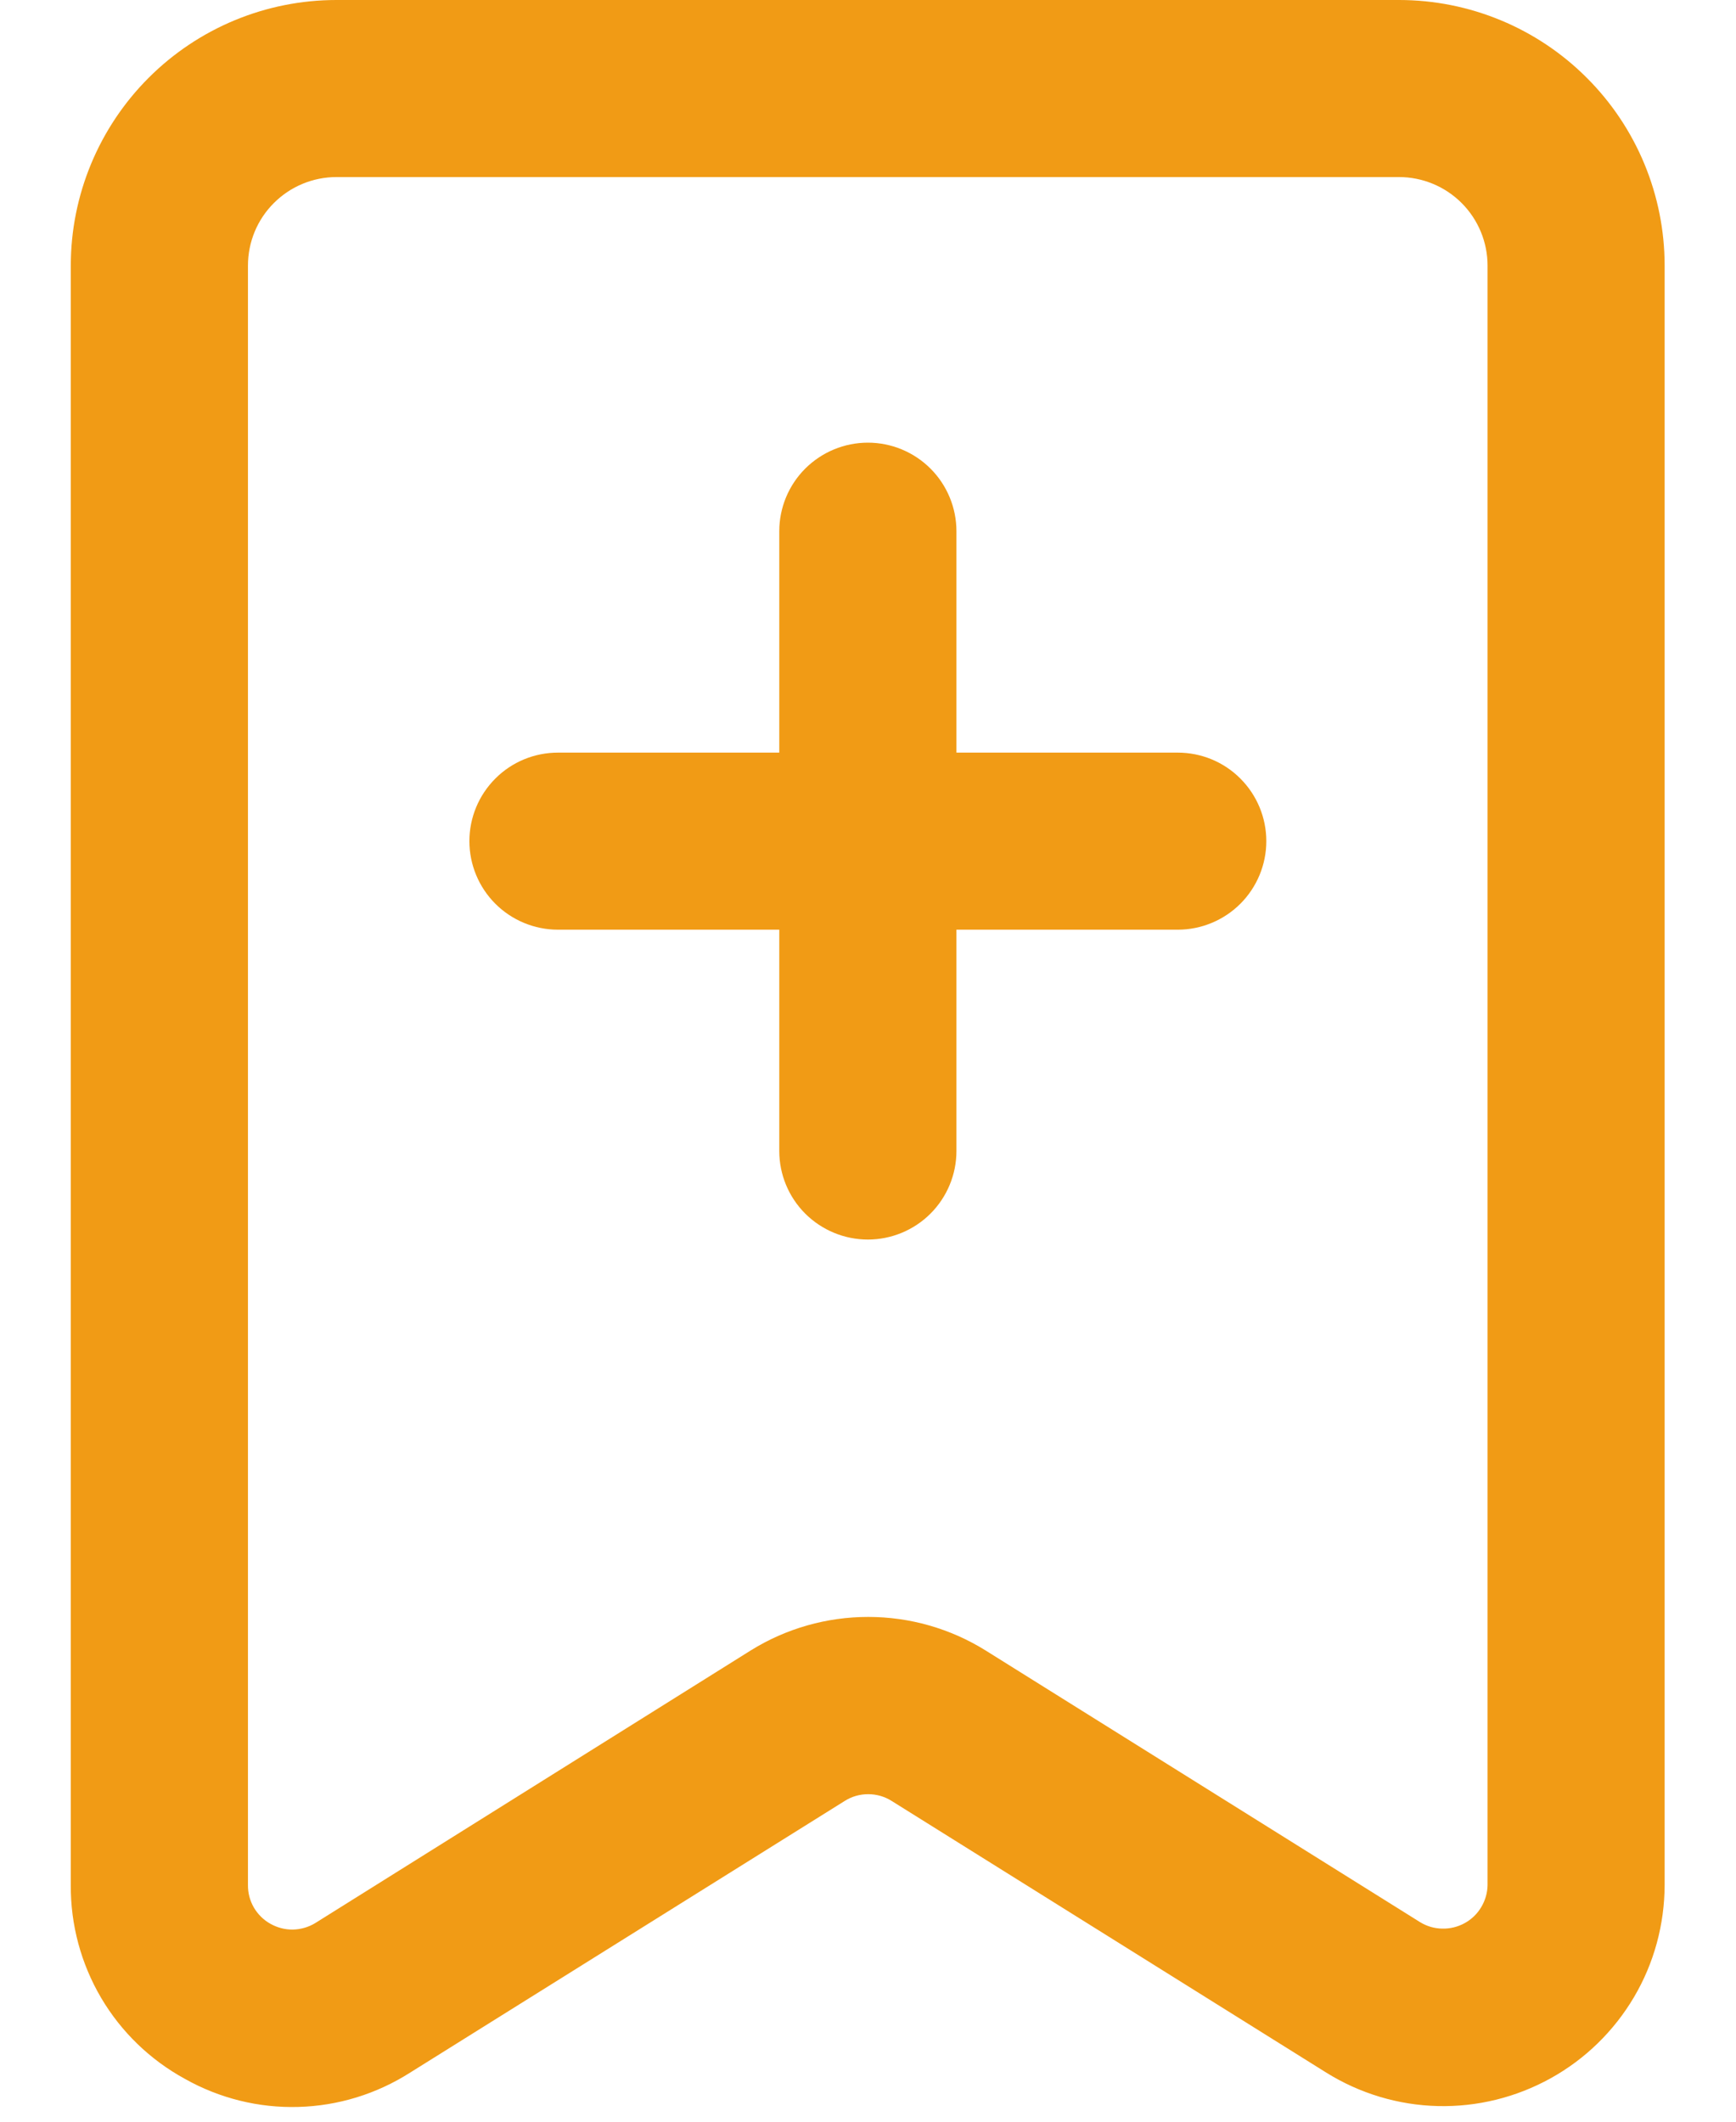 <svg width="18" height="22" viewBox="0 0 18 22" fill="none" xmlns="http://www.w3.org/2000/svg">
<path d="M1.919 21.557C2.277 21.758 2.683 21.859 3.094 21.847C3.504 21.836 3.904 21.713 4.251 21.492L8.759 18.674C8.831 18.628 8.916 18.604 9.002 18.604C9.088 18.604 9.172 18.628 9.245 18.674L13.753 21.492C14.1 21.708 14.499 21.828 14.908 21.838C15.317 21.848 15.721 21.748 16.078 21.55C16.436 21.352 16.734 21.061 16.942 20.709C17.15 20.357 17.259 19.955 17.26 19.546V2.754C17.26 2.024 16.97 1.323 16.453 0.807C15.937 0.29 15.236 0 14.506 0H3.489C2.758 0 2.058 0.29 1.541 0.807C1.025 1.323 0.734 2.024 0.734 2.754V19.546C0.731 19.957 0.84 20.361 1.048 20.715C1.257 21.07 1.558 21.36 1.919 21.557ZM2.571 2.754C2.571 2.511 2.667 2.277 2.84 2.105C3.012 1.933 3.245 1.836 3.489 1.836H14.506C14.749 1.836 14.983 1.933 15.155 2.105C15.327 2.277 15.424 2.511 15.424 2.754V19.546C15.423 19.627 15.4 19.706 15.358 19.776C15.317 19.845 15.258 19.902 15.187 19.941C15.116 19.98 15.036 20 14.955 19.998C14.874 19.997 14.795 19.974 14.726 19.932L10.218 17.113C9.853 16.886 9.432 16.766 9.002 16.766C8.572 16.766 8.15 16.886 7.785 17.113L3.268 19.941C3.199 19.983 3.119 20.006 3.037 20.008C2.955 20.009 2.875 19.988 2.804 19.948C2.732 19.908 2.673 19.849 2.632 19.779C2.591 19.708 2.57 19.628 2.571 19.546V2.754Z" fill="#F19B15"/>
<path d="M5.785 9.64H8.08V11.935C8.08 12.178 8.177 12.412 8.349 12.584C8.522 12.756 8.755 12.853 8.999 12.853C9.242 12.853 9.476 12.756 9.648 12.584C9.82 12.412 9.917 12.178 9.917 11.935V9.64H12.212C12.455 9.64 12.689 9.543 12.861 9.371C13.033 9.199 13.13 8.965 13.13 8.722C13.13 8.478 13.033 8.245 12.861 8.073C12.689 7.9 12.455 7.804 12.212 7.804H9.917V5.508C9.917 5.265 9.82 5.031 9.648 4.859C9.476 4.687 9.242 4.59 8.999 4.59C8.755 4.59 8.522 4.687 8.349 4.859C8.177 5.031 8.08 5.265 8.08 5.508V7.804H5.785C5.542 7.804 5.308 7.9 5.136 8.073C4.964 8.245 4.867 8.478 4.867 8.722C4.867 8.965 4.964 9.199 5.136 9.371C5.308 9.543 5.542 9.64 5.785 9.64Z" fill="#F19B15"/>
</svg>
